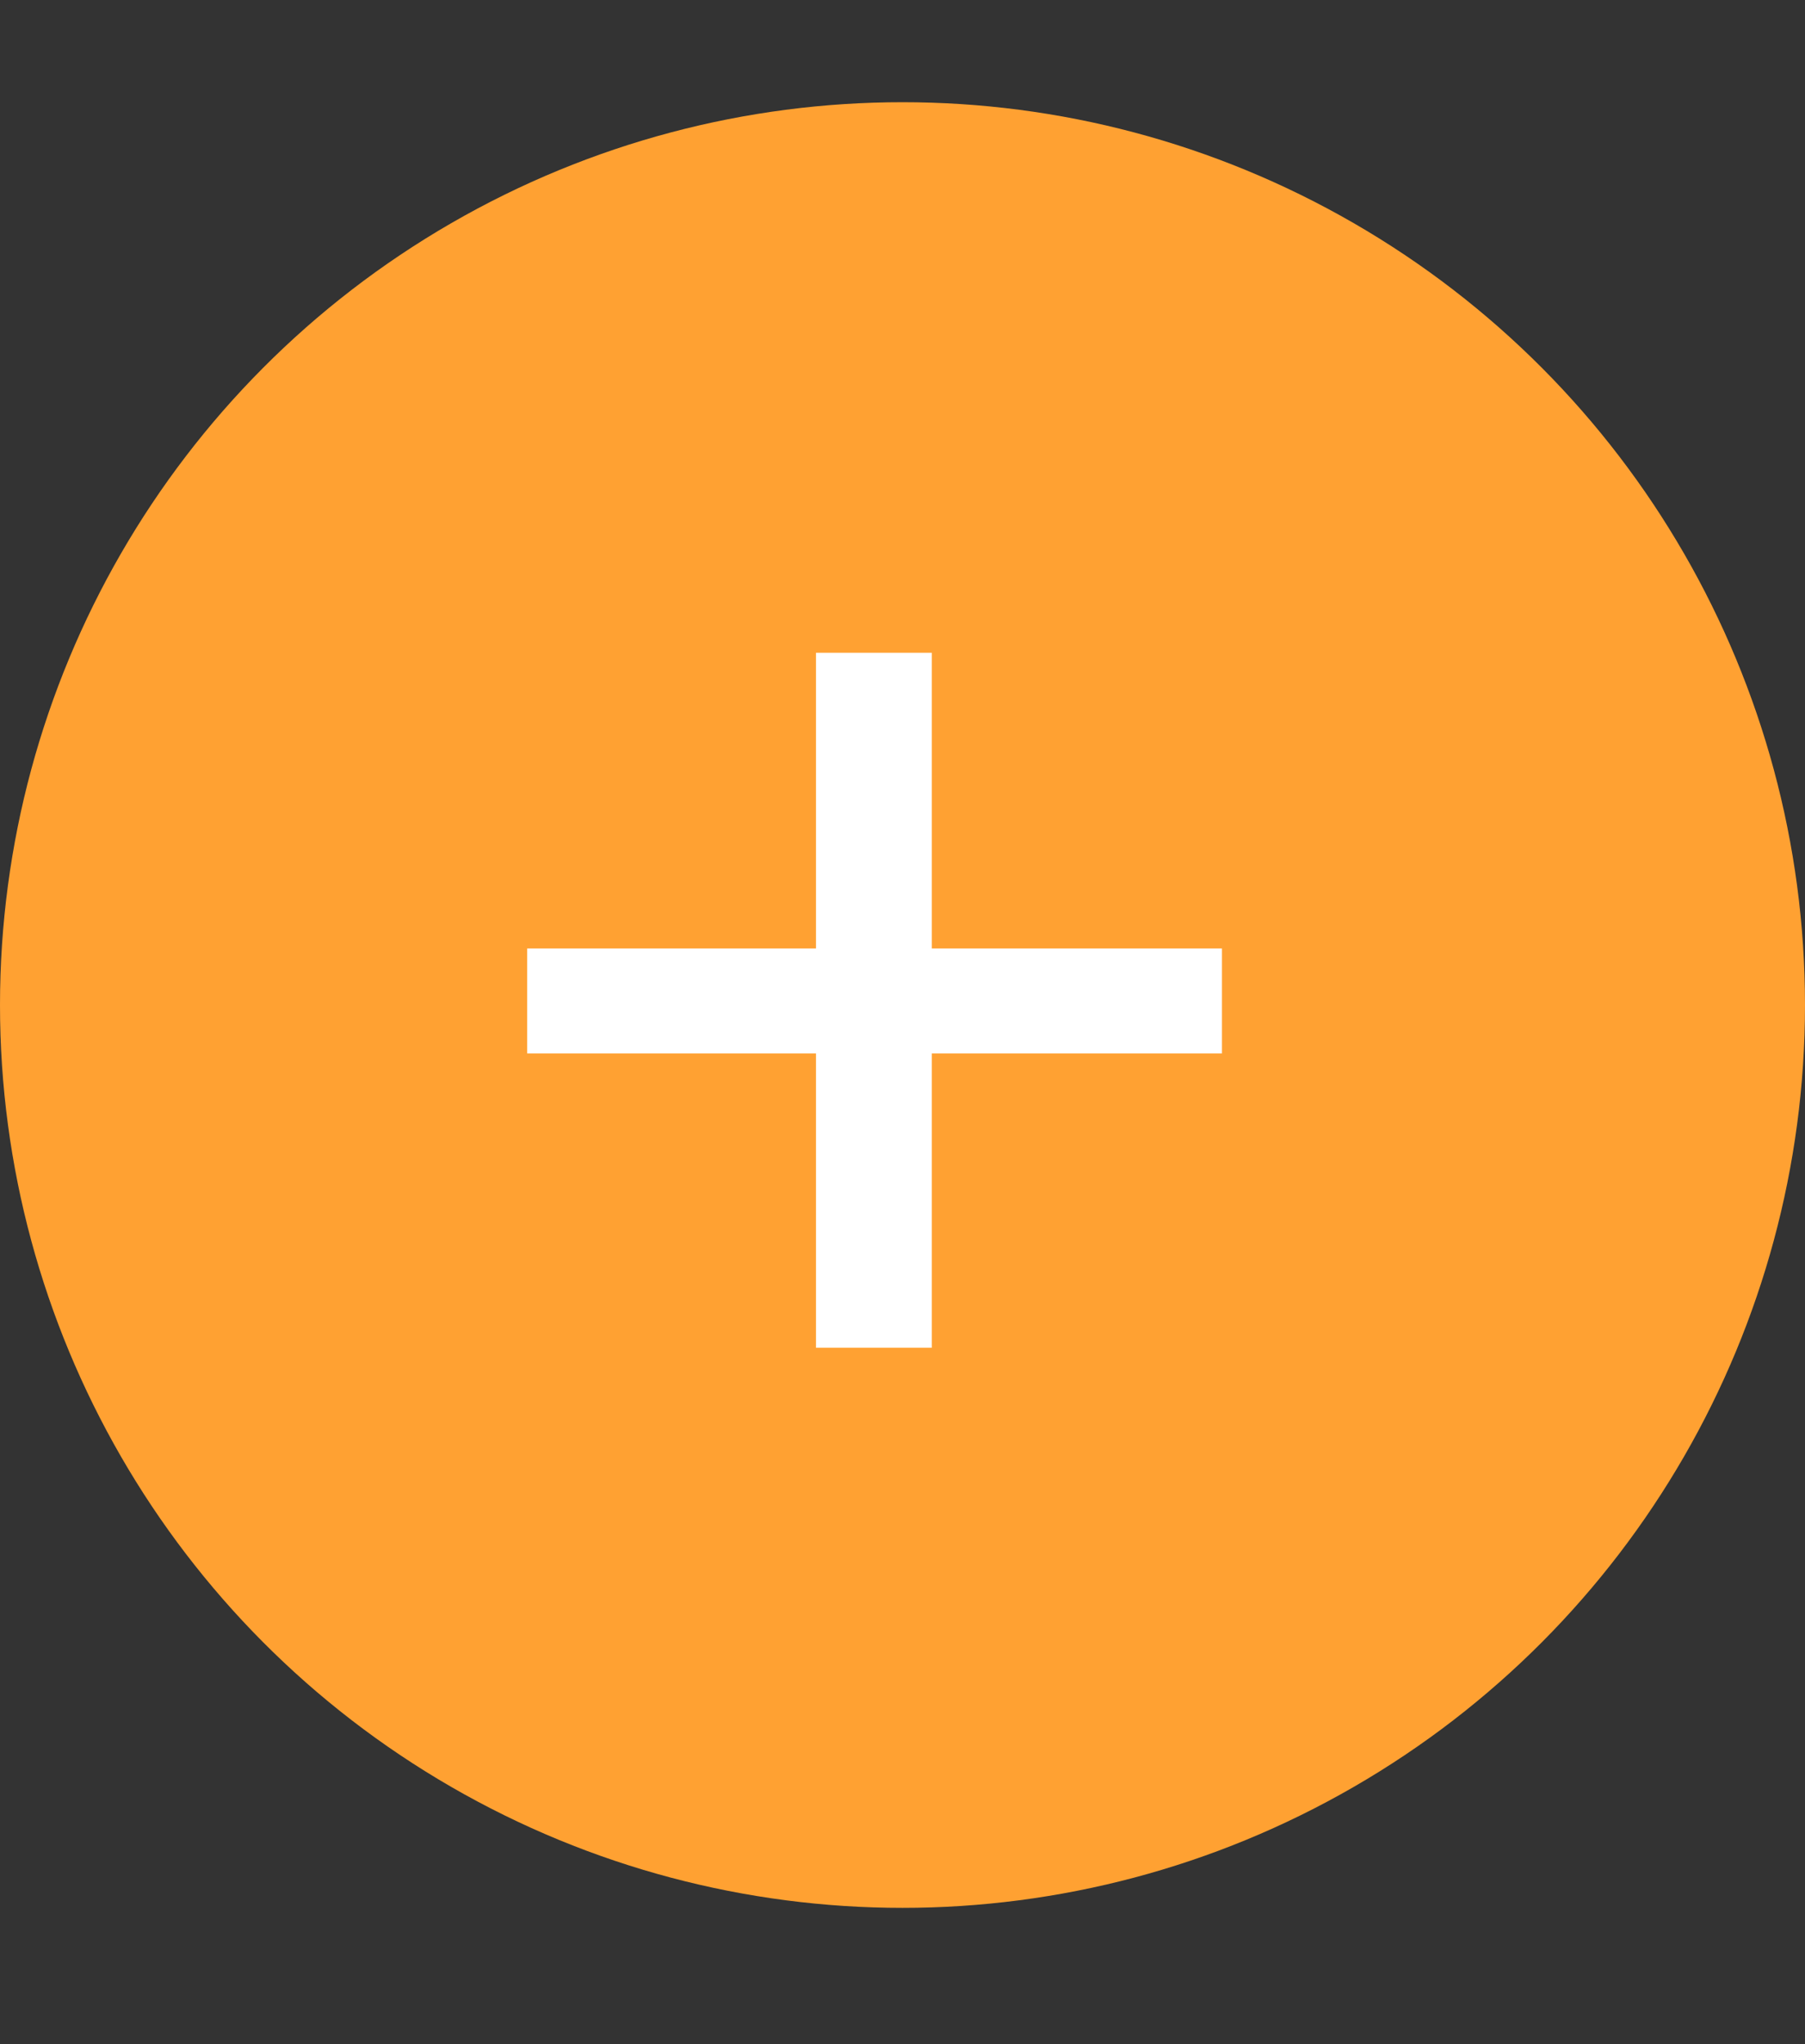 <svg width="53" height="60" viewBox="0 0 53 60" fill="none" xmlns="http://www.w3.org/2000/svg">
<rect x="0" y="0" width="53" height="60" fill="#333333" stroke="none"/>
<circle cx="26.5" cy="29.5" r="26.5" fill="#FFA132"/>
<path d="M35.88 30.92H27.36V39.56H23.96V30.92H15.48V27.84H23.96V19.16H27.36V27.84H35.88V30.92Z" fill="white"/>
</svg>
